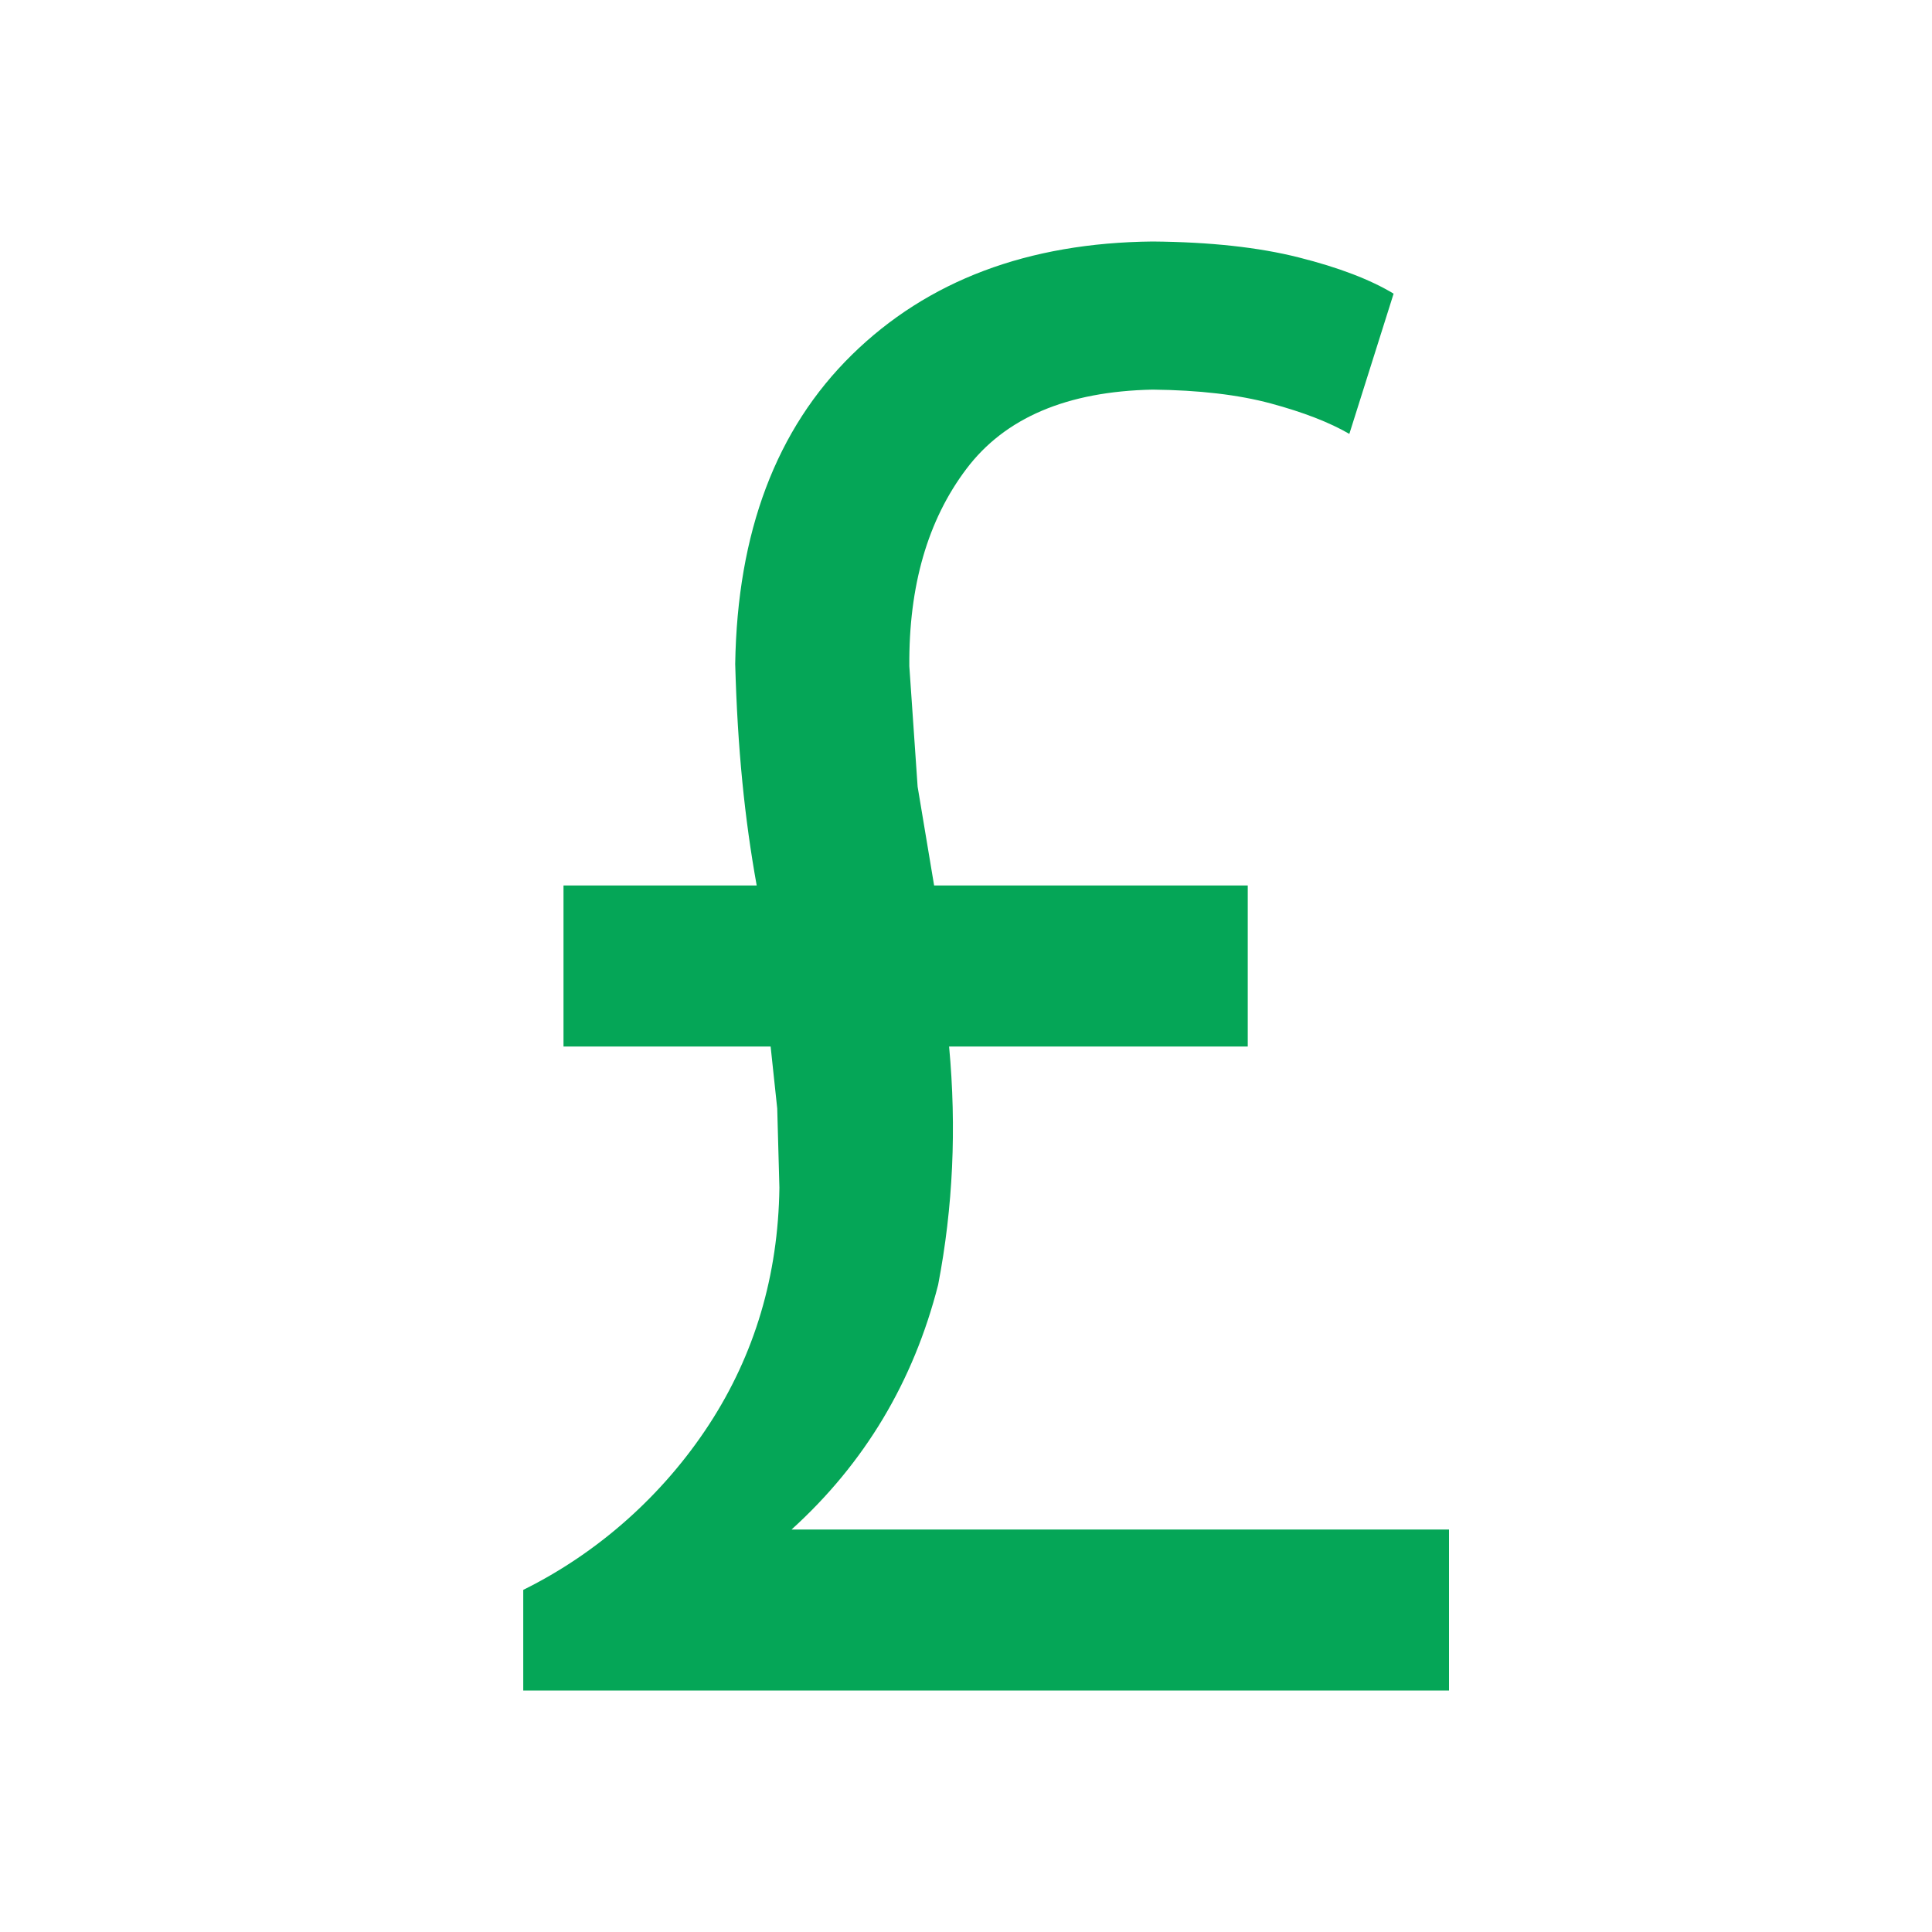 <?xml version="1.0" encoding="utf-8"?>
<!DOCTYPE svg PUBLIC "-//W3C//DTD SVG 1.1//EN" "http://www.w3.org/Graphics/SVG/1.1/DTD/svg11.dtd">
<svg xmlns="http://www.w3.org/2000/svg" xmlns:xlink="http://www.w3.org/1999/xlink" version="1.1" baseProfile="full" width="24" height="24" viewBox="0 0 24.00 24.00" enable-background="new 0 0 24.00 24.00" xml:space="preserve">
	<path fill="#05A657" fill-opacity="1" stroke-linejoin="round" d="M 6.5,21L 6.5,19.75C 7.436,19.287 8.239,18.568 8.807,17.698C 9.375,16.827 9.667,15.846 9.682,14.754L 9.655,13.77L 9.573,13L 7,13L 7,11L 9.4,11C 9.251,10.173 9.162,9.306 9.133,8.248C 9.159,6.611 9.642,5.331 10.582,4.408C 11.523,3.485 12.768,3.016 14.318,3C 15.031,3.006 15.637,3.072 16.134,3.198C 16.631,3.323 17.024,3.474 17.312,3.648L 16.762,5.39C 16.516,5.247 16.191,5.121 15.787,5.012C 15.383,4.903 14.893,4.846 14.318,4.84C 13.254,4.862 12.483,5.19 12.004,5.826C 11.524,6.462 11.288,7.279 11.296,8.276L 11.399,9.772L 11.604,11L 15.5,11L 15.5,13L 11.79,13C 11.884,14.011 11.839,14.998 11.654,15.96C 11.347,17.164 10.74,18.178 9.833,19L 18,19L 18,21L 6.5,21 Z "/>
</svg>
